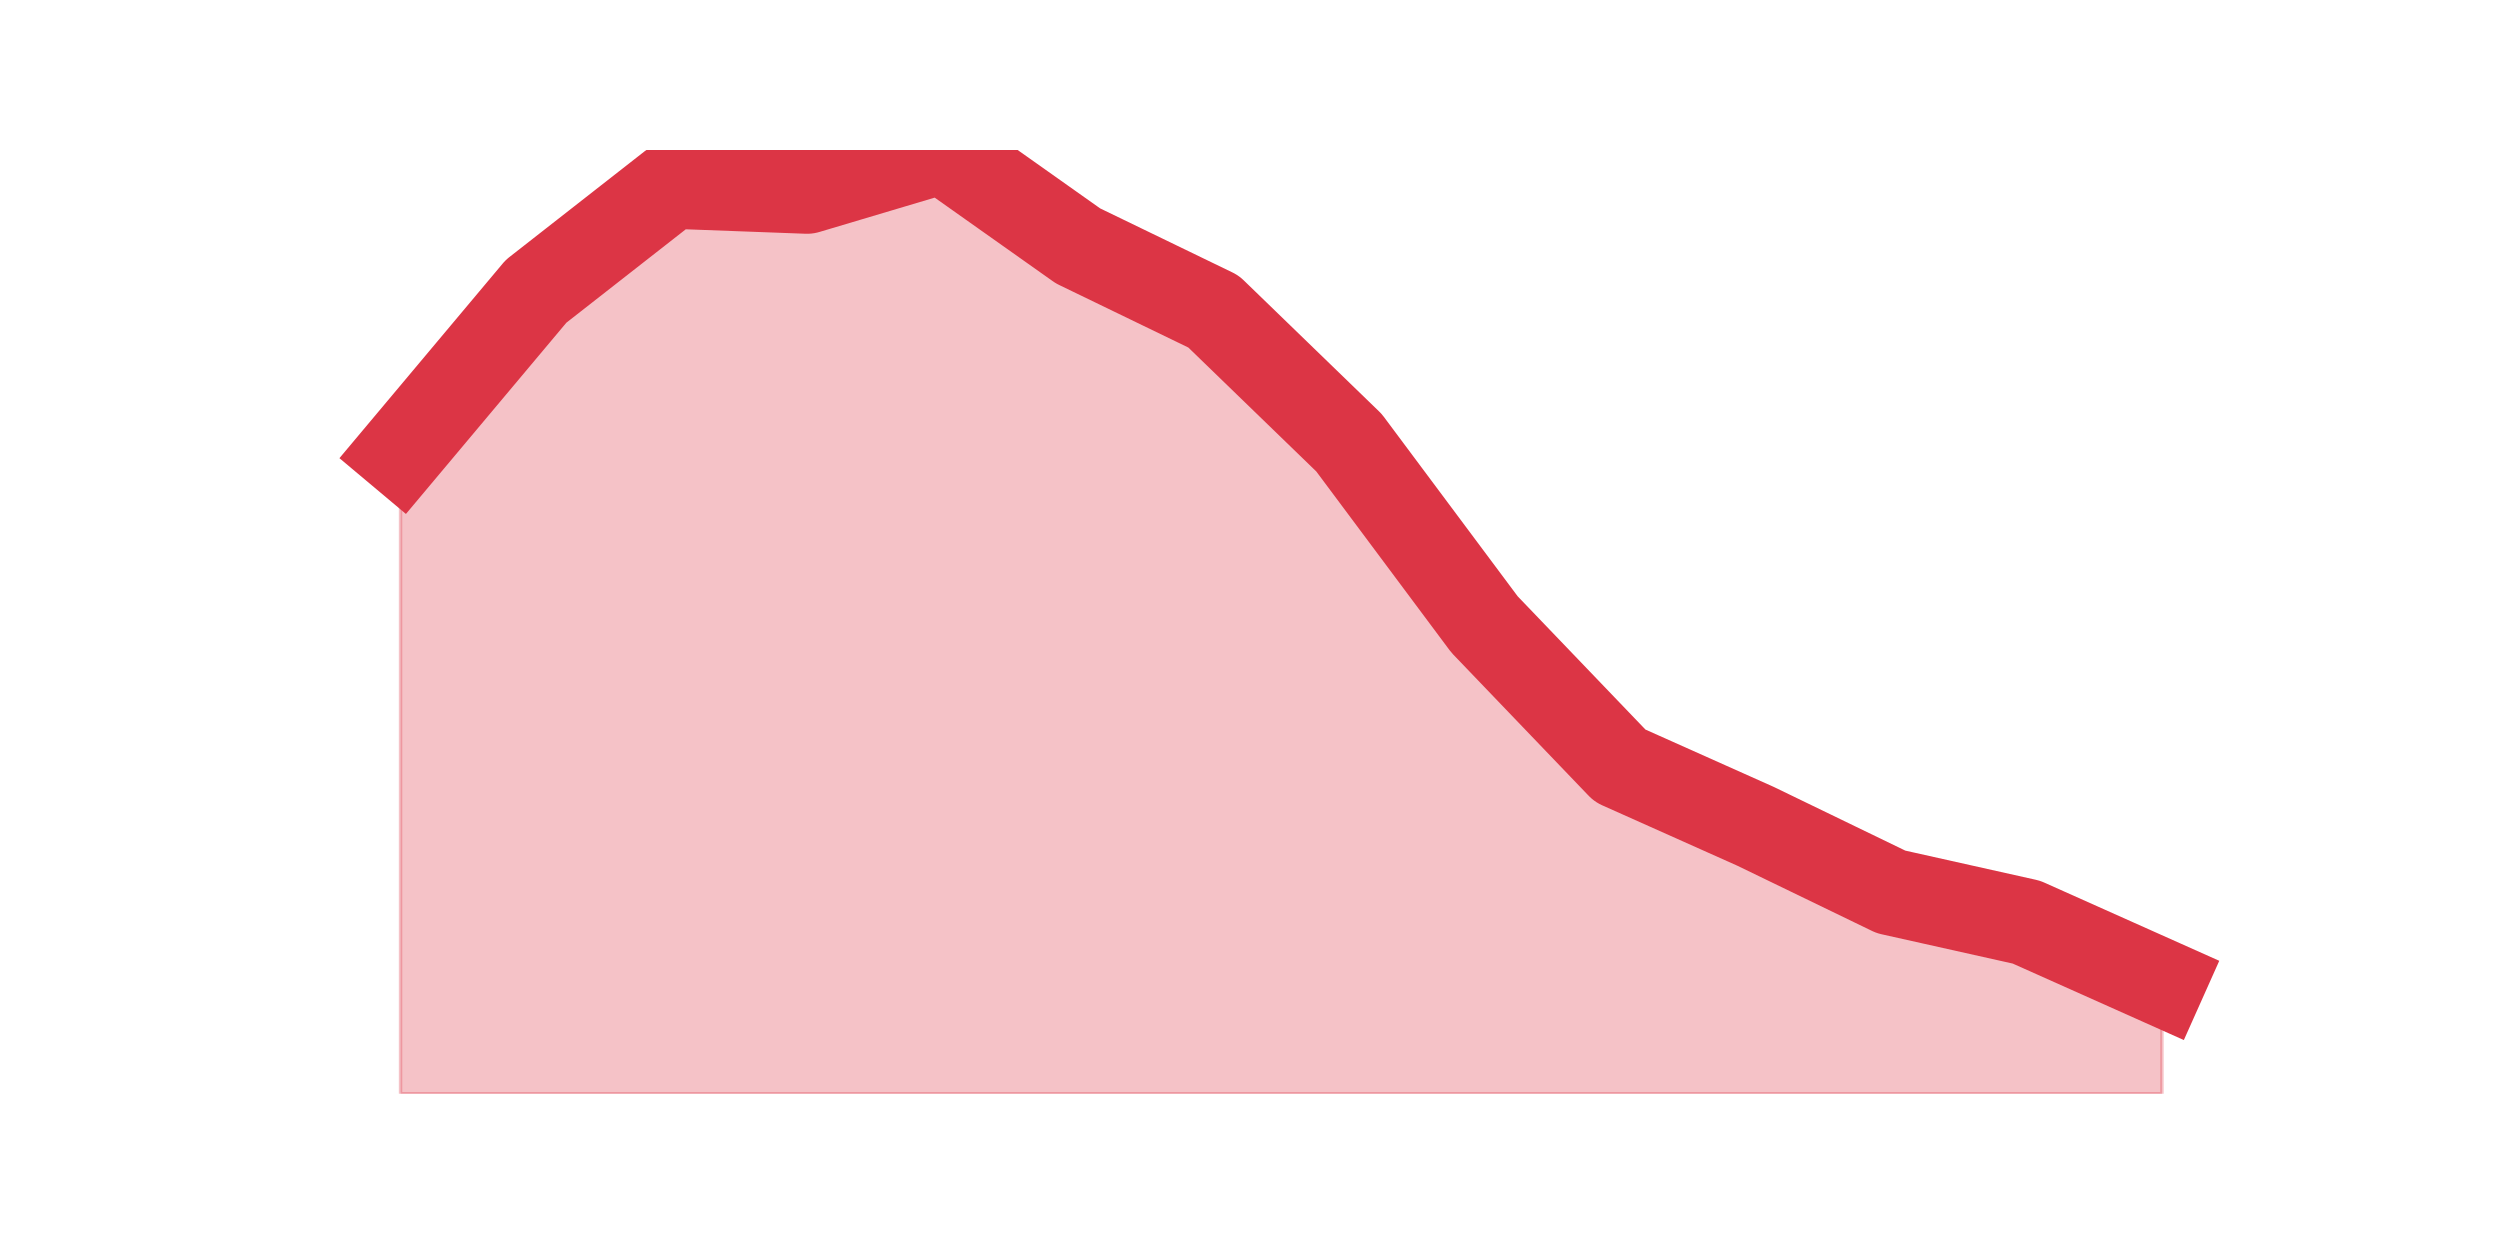 <?xml version="1.0" encoding="utf-8" standalone="no"?>
<!DOCTYPE svg PUBLIC "-//W3C//DTD SVG 1.1//EN"
  "http://www.w3.org/Graphics/SVG/1.1/DTD/svg11.dtd">
<!-- Created with matplotlib (https://matplotlib.org/) -->
<svg height="360pt" version="1.1" viewBox="0 0 720 360" width="720pt" xmlns="http://www.w3.org/2000/svg" xmlns:xlink="http://www.w3.org/1999/xlink">
 <defs>
  <style type="text/css">*{stroke-linecap:butt;stroke-linejoin:round;}</style>
 </defs>
 <g id="figure_1">
  <g id="patch_1">
   <path d="M 0 360 
L 720 360 
L 720 0 
L 0 0 
z
" style="fill:none;"/>
  </g>
  <g id="axes_1">
   <g id="matplotlib.axis_1"/>
   <g id="matplotlib.axis_2"/>
   <g id="PolyCollection_1">
    <defs>
     <path d="M 115.364 -229.591 
L 115.364 -45 
L 154.385 -45 
L 193.406 -45 
L 232.427 -45 
L 271.448 -45 
L 310.469 -45 
L 349.49 -45 
L 388.51 -45 
L 427.531 -45 
L 466.552 -45 
L 505.573 -45 
L 544.594 -45 
L 583.615 -45 
L 622.636 -45 
L 622.636 -76.976 
L 622.636 -76.976 
L 583.615 -94.418 
L 544.594 -103.139 
L 505.573 -122.034 
L 466.552 -139.476 
L 427.531 -180.173 
L 388.51 -232.498 
L 349.49 -270.289 
L 310.469 -289.184 
L 271.448 -316.8 
L 232.427 -305.172 
L 193.406 -306.626 
L 154.385 -276.103 
L 115.364 -229.591 
z
" id="me2b27f2960" style="stroke:#dc3545;stroke-opacity:0.3;"/>
    </defs>
    <g clip-path="url(#pc9717c7a8f)">
     <use style="fill:#dc3545;fill-opacity:0.3;stroke:#dc3545;stroke-opacity:0.3;" x="0" xlink:href="#me2b27f2960" y="360"/>
    </g>
   </g>
   <g id="line2d_1">
    <path clip-path="url(#pc9717c7a8f)" d="M 115.364 130.409 
L 154.385 83.897 
L 193.406 53.374 
L 232.427 54.828 
L 271.448 43.2 
L 310.469 70.816 
L 349.49 89.711 
L 388.51 127.502 
L 427.531 179.827 
L 466.552 220.524 
L 505.573 237.966 
L 544.594 256.861 
L 583.615 265.582 
L 622.636 283.024 
" style="fill:none;stroke:#dc3545;stroke-linecap:square;stroke-width:25;"/>
   </g>
  </g>
 </g>
 <defs>
  <clipPath id="pc9717c7a8f">
   <rect height="271.8" width="558" x="90" y="43.2"/>
  </clipPath>
 </defs>
</svg>
